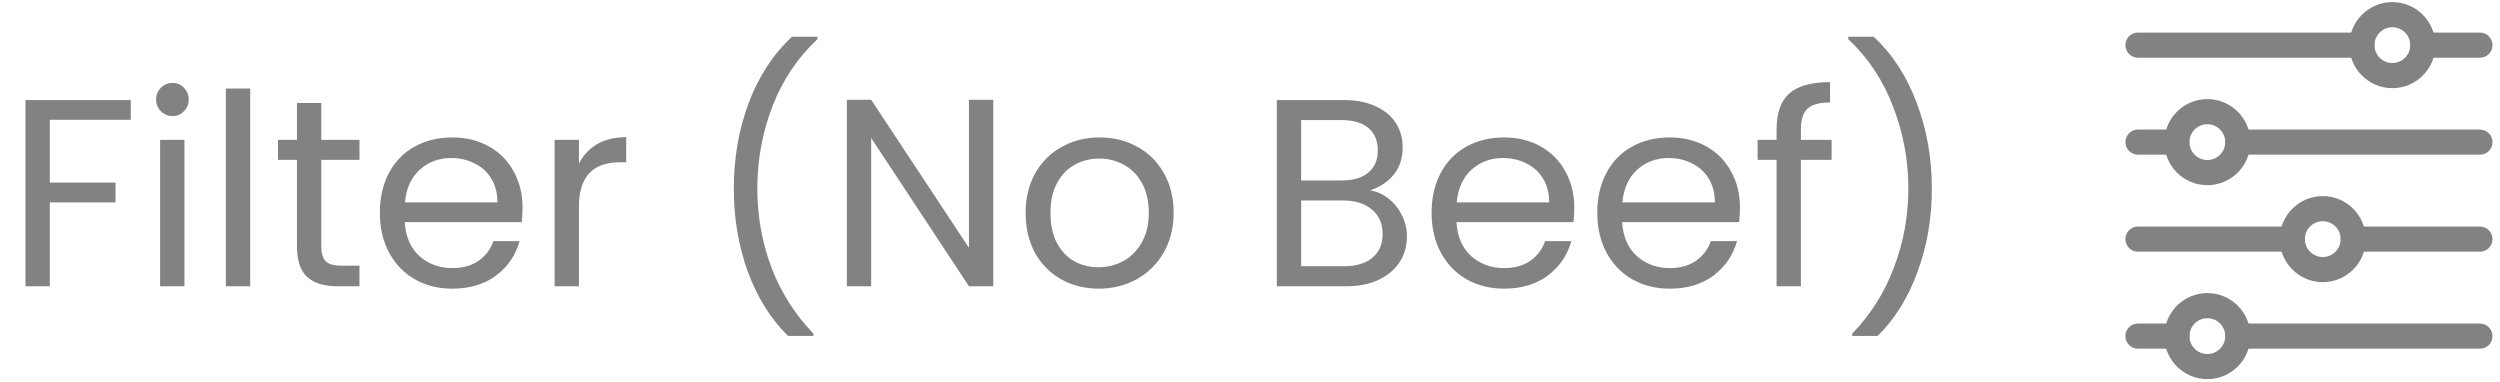 <svg width="131" height="20" viewBox="0 0 131 20" fill="none" xmlns="http://www.w3.org/2000/svg">
<path d="M6.852 5.242V6.278H2.61V9.568H6.054V10.604H2.61V15H1.336V5.242H6.852ZM9.049 6.082C8.806 6.082 8.601 5.998 8.432 5.83C8.264 5.662 8.181 5.457 8.181 5.214C8.181 4.971 8.264 4.766 8.432 4.598C8.601 4.43 8.806 4.346 9.049 4.346C9.282 4.346 9.478 4.43 9.636 4.598C9.805 4.766 9.889 4.971 9.889 5.214C9.889 5.457 9.805 5.662 9.636 5.83C9.478 5.998 9.282 6.082 9.049 6.082ZM9.665 7.328V15H8.39V7.328H9.665ZM13.11 4.64V15H11.836V4.64H13.11ZM16.835 8.378V12.9C16.835 13.273 16.915 13.539 17.073 13.698C17.232 13.847 17.507 13.922 17.899 13.922H18.837V15H17.689C16.98 15 16.448 14.837 16.093 14.51C15.739 14.183 15.561 13.647 15.561 12.9V8.378H14.567V7.328H15.561V5.396H16.835V7.328H18.837V8.378H16.835ZM27.381 10.87C27.381 11.113 27.367 11.369 27.339 11.64H21.207C21.253 12.396 21.51 12.989 21.977 13.418C22.453 13.838 23.027 14.048 23.699 14.048C24.249 14.048 24.707 13.922 25.071 13.67C25.444 13.409 25.705 13.063 25.855 12.634H27.227C27.021 13.371 26.611 13.973 25.995 14.44C25.379 14.897 24.613 15.126 23.699 15.126C22.971 15.126 22.317 14.963 21.739 14.636C21.169 14.309 20.721 13.847 20.395 13.25C20.068 12.643 19.905 11.943 19.905 11.15C19.905 10.357 20.063 9.661 20.381 9.064C20.698 8.467 21.141 8.009 21.711 7.692C22.289 7.365 22.952 7.202 23.699 7.202C24.427 7.202 25.071 7.361 25.631 7.678C26.191 7.995 26.62 8.434 26.919 8.994C27.227 9.545 27.381 10.17 27.381 10.87ZM26.065 10.604C26.065 10.119 25.957 9.703 25.743 9.358C25.528 9.003 25.234 8.737 24.861 8.56C24.497 8.373 24.091 8.28 23.643 8.28C22.999 8.28 22.448 8.485 21.991 8.896C21.543 9.307 21.286 9.876 21.221 10.604H26.065ZM30.336 8.574C30.56 8.135 30.878 7.795 31.288 7.552C31.708 7.309 32.217 7.188 32.814 7.188V8.504H32.478C31.05 8.504 30.336 9.279 30.336 10.828V15H29.062V7.328H30.336V8.574ZM41.294 17.604C40.398 16.727 39.697 15.611 39.194 14.258C38.699 12.905 38.452 11.444 38.452 9.876C38.452 8.271 38.713 6.773 39.236 5.382C39.767 3.982 40.523 2.829 41.504 1.924H42.834V2.05C41.788 3.03 40.999 4.211 40.468 5.592C39.945 6.964 39.684 8.392 39.684 9.876C39.684 11.323 39.931 12.704 40.425 14.02C40.929 15.336 41.662 16.489 42.623 17.478V17.604H41.294ZM52.047 15H50.773L45.649 7.23V15H44.375V5.228H45.649L50.773 12.984V5.228H52.047V15ZM57.565 15.126C56.846 15.126 56.193 14.963 55.605 14.636C55.026 14.309 54.569 13.847 54.233 13.25C53.906 12.643 53.743 11.943 53.743 11.15C53.743 10.366 53.911 9.675 54.247 9.078C54.592 8.471 55.059 8.009 55.647 7.692C56.235 7.365 56.893 7.202 57.621 7.202C58.349 7.202 59.007 7.365 59.595 7.692C60.183 8.009 60.645 8.467 60.981 9.064C61.326 9.661 61.499 10.357 61.499 11.15C61.499 11.943 61.321 12.643 60.967 13.25C60.621 13.847 60.15 14.309 59.553 14.636C58.955 14.963 58.293 15.126 57.565 15.126ZM57.565 14.006C58.022 14.006 58.451 13.899 58.853 13.684C59.254 13.469 59.576 13.147 59.819 12.718C60.071 12.289 60.197 11.766 60.197 11.15C60.197 10.534 60.075 10.011 59.833 9.582C59.59 9.153 59.273 8.835 58.881 8.63C58.489 8.415 58.064 8.308 57.607 8.308C57.14 8.308 56.711 8.415 56.319 8.63C55.936 8.835 55.628 9.153 55.395 9.582C55.161 10.011 55.045 10.534 55.045 11.15C55.045 11.775 55.157 12.303 55.381 12.732C55.614 13.161 55.922 13.483 56.305 13.698C56.687 13.903 57.107 14.006 57.565 14.006ZM71.792 9.974C72.147 10.03 72.469 10.175 72.758 10.408C73.057 10.641 73.29 10.931 73.458 11.276C73.635 11.621 73.724 11.99 73.724 12.382C73.724 12.877 73.598 13.325 73.346 13.726C73.094 14.118 72.725 14.431 72.24 14.664C71.764 14.888 71.2 15 70.546 15H66.906V5.242H70.406C71.069 5.242 71.633 5.354 72.1 5.578C72.567 5.793 72.917 6.087 73.15 6.46C73.383 6.833 73.5 7.253 73.5 7.72C73.5 8.299 73.341 8.779 73.024 9.162C72.716 9.535 72.305 9.806 71.792 9.974ZM68.18 9.456H70.322C70.919 9.456 71.382 9.316 71.708 9.036C72.035 8.756 72.198 8.369 72.198 7.874C72.198 7.379 72.035 6.992 71.708 6.712C71.382 6.432 70.91 6.292 70.294 6.292H68.18V9.456ZM70.434 13.95C71.069 13.95 71.564 13.801 71.918 13.502C72.273 13.203 72.45 12.788 72.45 12.256C72.45 11.715 72.263 11.29 71.89 10.982C71.517 10.665 71.017 10.506 70.392 10.506H68.18V13.95H70.434ZM82.492 10.87C82.492 11.113 82.478 11.369 82.45 11.64H76.318C76.365 12.396 76.621 12.989 77.088 13.418C77.564 13.838 78.138 14.048 78.81 14.048C79.361 14.048 79.818 13.922 80.182 13.67C80.555 13.409 80.817 13.063 80.966 12.634H82.338C82.133 13.371 81.722 13.973 81.106 14.44C80.49 14.897 79.725 15.126 78.81 15.126C78.082 15.126 77.429 14.963 76.85 14.636C76.281 14.309 75.833 13.847 75.506 13.25C75.179 12.643 75.016 11.943 75.016 11.15C75.016 10.357 75.175 9.661 75.492 9.064C75.809 8.467 76.253 8.009 76.822 7.692C77.401 7.365 78.063 7.202 78.81 7.202C79.538 7.202 80.182 7.361 80.742 7.678C81.302 7.995 81.731 8.434 82.03 8.994C82.338 9.545 82.492 10.17 82.492 10.87ZM81.176 10.604C81.176 10.119 81.069 9.703 80.854 9.358C80.639 9.003 80.345 8.737 79.972 8.56C79.608 8.373 79.202 8.28 78.754 8.28C78.11 8.28 77.559 8.485 77.102 8.896C76.654 9.307 76.397 9.876 76.332 10.604H81.176ZM91.174 10.87C91.174 11.113 91.16 11.369 91.132 11.64H85C85.046 12.396 85.303 12.989 85.77 13.418C86.246 13.838 86.82 14.048 87.492 14.048C88.042 14.048 88.5 13.922 88.864 13.67C89.237 13.409 89.498 13.063 89.648 12.634H91.02C90.814 13.371 90.404 13.973 89.788 14.44C89.172 14.897 88.406 15.126 87.492 15.126C86.764 15.126 86.11 14.963 85.532 14.636C84.962 14.309 84.514 13.847 84.188 13.25C83.861 12.643 83.698 11.943 83.698 11.15C83.698 10.357 83.856 9.661 84.174 9.064C84.491 8.467 84.934 8.009 85.504 7.692C86.082 7.365 86.745 7.202 87.492 7.202C88.22 7.202 88.864 7.361 89.424 7.678C89.984 7.995 90.413 8.434 90.712 8.994C91.02 9.545 91.174 10.17 91.174 10.87ZM89.858 10.604C89.858 10.119 89.75 9.703 89.536 9.358C89.321 9.003 89.027 8.737 88.654 8.56C88.29 8.373 87.884 8.28 87.436 8.28C86.792 8.28 86.241 8.485 85.784 8.896C85.336 9.307 85.079 9.876 85.014 10.604H89.858ZM95.977 8.378H94.367V15H93.093V8.378H92.099V7.328H93.093V6.782C93.093 5.923 93.313 5.298 93.751 4.906C94.199 4.505 94.913 4.304 95.893 4.304V5.368C95.333 5.368 94.937 5.48 94.703 5.704C94.479 5.919 94.367 6.278 94.367 6.782V7.328H95.977V8.378ZM97.057 17.604V17.478C98.018 16.489 98.746 15.336 99.241 14.02C99.745 12.704 99.997 11.323 99.997 9.876C99.997 8.392 99.731 6.964 99.199 5.592C98.676 4.211 97.892 3.03 96.847 2.05V1.924H98.177C99.157 2.829 99.908 3.982 100.431 5.382C100.963 6.773 101.229 8.271 101.229 9.876C101.229 11.444 100.977 12.905 100.473 14.258C99.978 15.611 99.283 16.727 98.387 17.604H97.057Z" fill="#828282"/>
<g clip-path="url(#clip0_737_20723)">
<path d="M129.948 13.189H123.31C122.946 13.189 122.651 12.894 122.651 12.53C122.651 12.166 122.946 11.872 123.31 11.872H129.948C130.312 11.872 130.607 12.166 130.607 12.53C130.607 12.894 130.312 13.189 129.948 13.189Z" fill="#828282"/>
<path d="M121.713 14.785C120.47 14.785 119.458 13.774 119.458 12.53C119.458 11.287 120.47 10.275 121.713 10.275C122.957 10.275 123.968 11.287 123.968 12.53C123.968 13.774 122.957 14.785 121.713 14.785ZM121.713 11.592C121.196 11.592 120.775 12.013 120.775 12.53C120.775 13.047 121.196 13.468 121.713 13.468C122.23 13.468 122.651 13.047 122.651 12.53C122.651 12.013 122.23 11.592 121.713 11.592Z" fill="#828282"/>
<path d="M120.117 13.189H112.029C111.666 13.189 111.371 12.894 111.371 12.53C111.371 12.166 111.666 11.872 112.029 11.872H120.117C120.481 11.872 120.776 12.166 120.776 12.53C120.776 12.894 120.481 13.189 120.117 13.189Z" fill="#828282"/>
<path d="M129.949 8.106H117.262C116.898 8.106 116.604 7.811 116.604 7.447C116.604 7.084 116.898 6.789 117.262 6.789H129.949C130.313 6.789 130.607 7.084 130.607 7.447C130.607 7.811 130.313 8.106 129.949 8.106Z" fill="#828282"/>
<path d="M115.665 9.703C114.422 9.703 113.41 8.691 113.41 7.447C113.41 6.204 114.422 5.192 115.665 5.192C116.909 5.192 117.921 6.204 117.921 7.447C117.921 8.691 116.909 9.703 115.665 9.703ZM115.665 6.509C115.148 6.509 114.727 6.93 114.727 7.447C114.727 7.965 115.148 8.385 115.665 8.385C116.183 8.385 116.603 7.965 116.603 7.447C116.603 6.93 116.182 6.509 115.665 6.509Z" fill="#828282"/>
<path d="M114.069 8.106H112.029C111.666 8.106 111.371 7.811 111.371 7.447C111.371 7.084 111.666 6.789 112.029 6.789H114.069C114.432 6.789 114.727 7.084 114.727 7.447C114.727 7.811 114.432 8.106 114.069 8.106Z" fill="#828282"/>
<path d="M123.763 3.024H112.029C111.666 3.024 111.371 2.729 111.371 2.365C111.371 2.001 111.666 1.707 112.029 1.707H123.763C124.127 1.707 124.422 2.001 124.422 2.365C124.422 2.729 124.127 3.024 123.763 3.024Z" fill="#828282"/>
<path d="M125.36 4.62C124.116 4.62 123.105 3.609 123.105 2.365C123.105 1.121 124.116 0.11 125.36 0.11C126.603 0.11 127.615 1.121 127.615 2.365C127.615 3.609 126.603 4.62 125.36 4.62ZM125.36 1.427C124.843 1.427 124.422 1.848 124.422 2.365C124.422 2.882 124.843 3.303 125.36 3.303C125.877 3.303 126.298 2.882 126.298 2.365C126.298 1.848 125.877 1.427 125.36 1.427Z" fill="#828282"/>
<path d="M129.949 3.024H126.957C126.593 3.024 126.298 2.729 126.298 2.365C126.298 2.001 126.593 1.707 126.957 1.707H129.949C130.313 1.707 130.607 2.001 130.607 2.365C130.607 2.729 130.313 3.024 129.949 3.024Z" fill="#828282"/>
<path d="M129.949 18.271H117.262C116.898 18.271 116.604 17.977 116.604 17.613C116.604 17.249 116.898 16.954 117.262 16.954H129.949C130.313 16.954 130.607 17.249 130.607 17.613C130.607 17.977 130.313 18.271 129.949 18.271Z" fill="#828282"/>
<path d="M115.665 19.868C114.422 19.868 113.41 18.856 113.41 17.613C113.41 16.369 114.422 15.357 115.665 15.357C116.909 15.357 117.921 16.369 117.921 17.613C117.92 18.856 116.909 19.868 115.665 19.868ZM115.665 16.674C115.148 16.674 114.727 17.095 114.727 17.613C114.727 18.13 115.148 18.55 115.665 18.55C116.183 18.55 116.603 18.13 116.603 17.613C116.603 17.095 116.182 16.674 115.665 16.674Z" fill="#828282"/>
<path d="M114.069 18.271H112.029C111.666 18.271 111.371 17.977 111.371 17.613C111.371 17.249 111.666 16.954 112.029 16.954H114.069C114.432 16.954 114.727 17.249 114.727 17.613C114.727 17.977 114.432 18.271 114.069 18.271Z" fill="#828282"/>
</g>
<defs>
<clipPath id="clip0_737_20723">
<rect width="20" height="20" fill="white" transform="translate(111)"/>
</clipPath>
</defs>
</svg>
